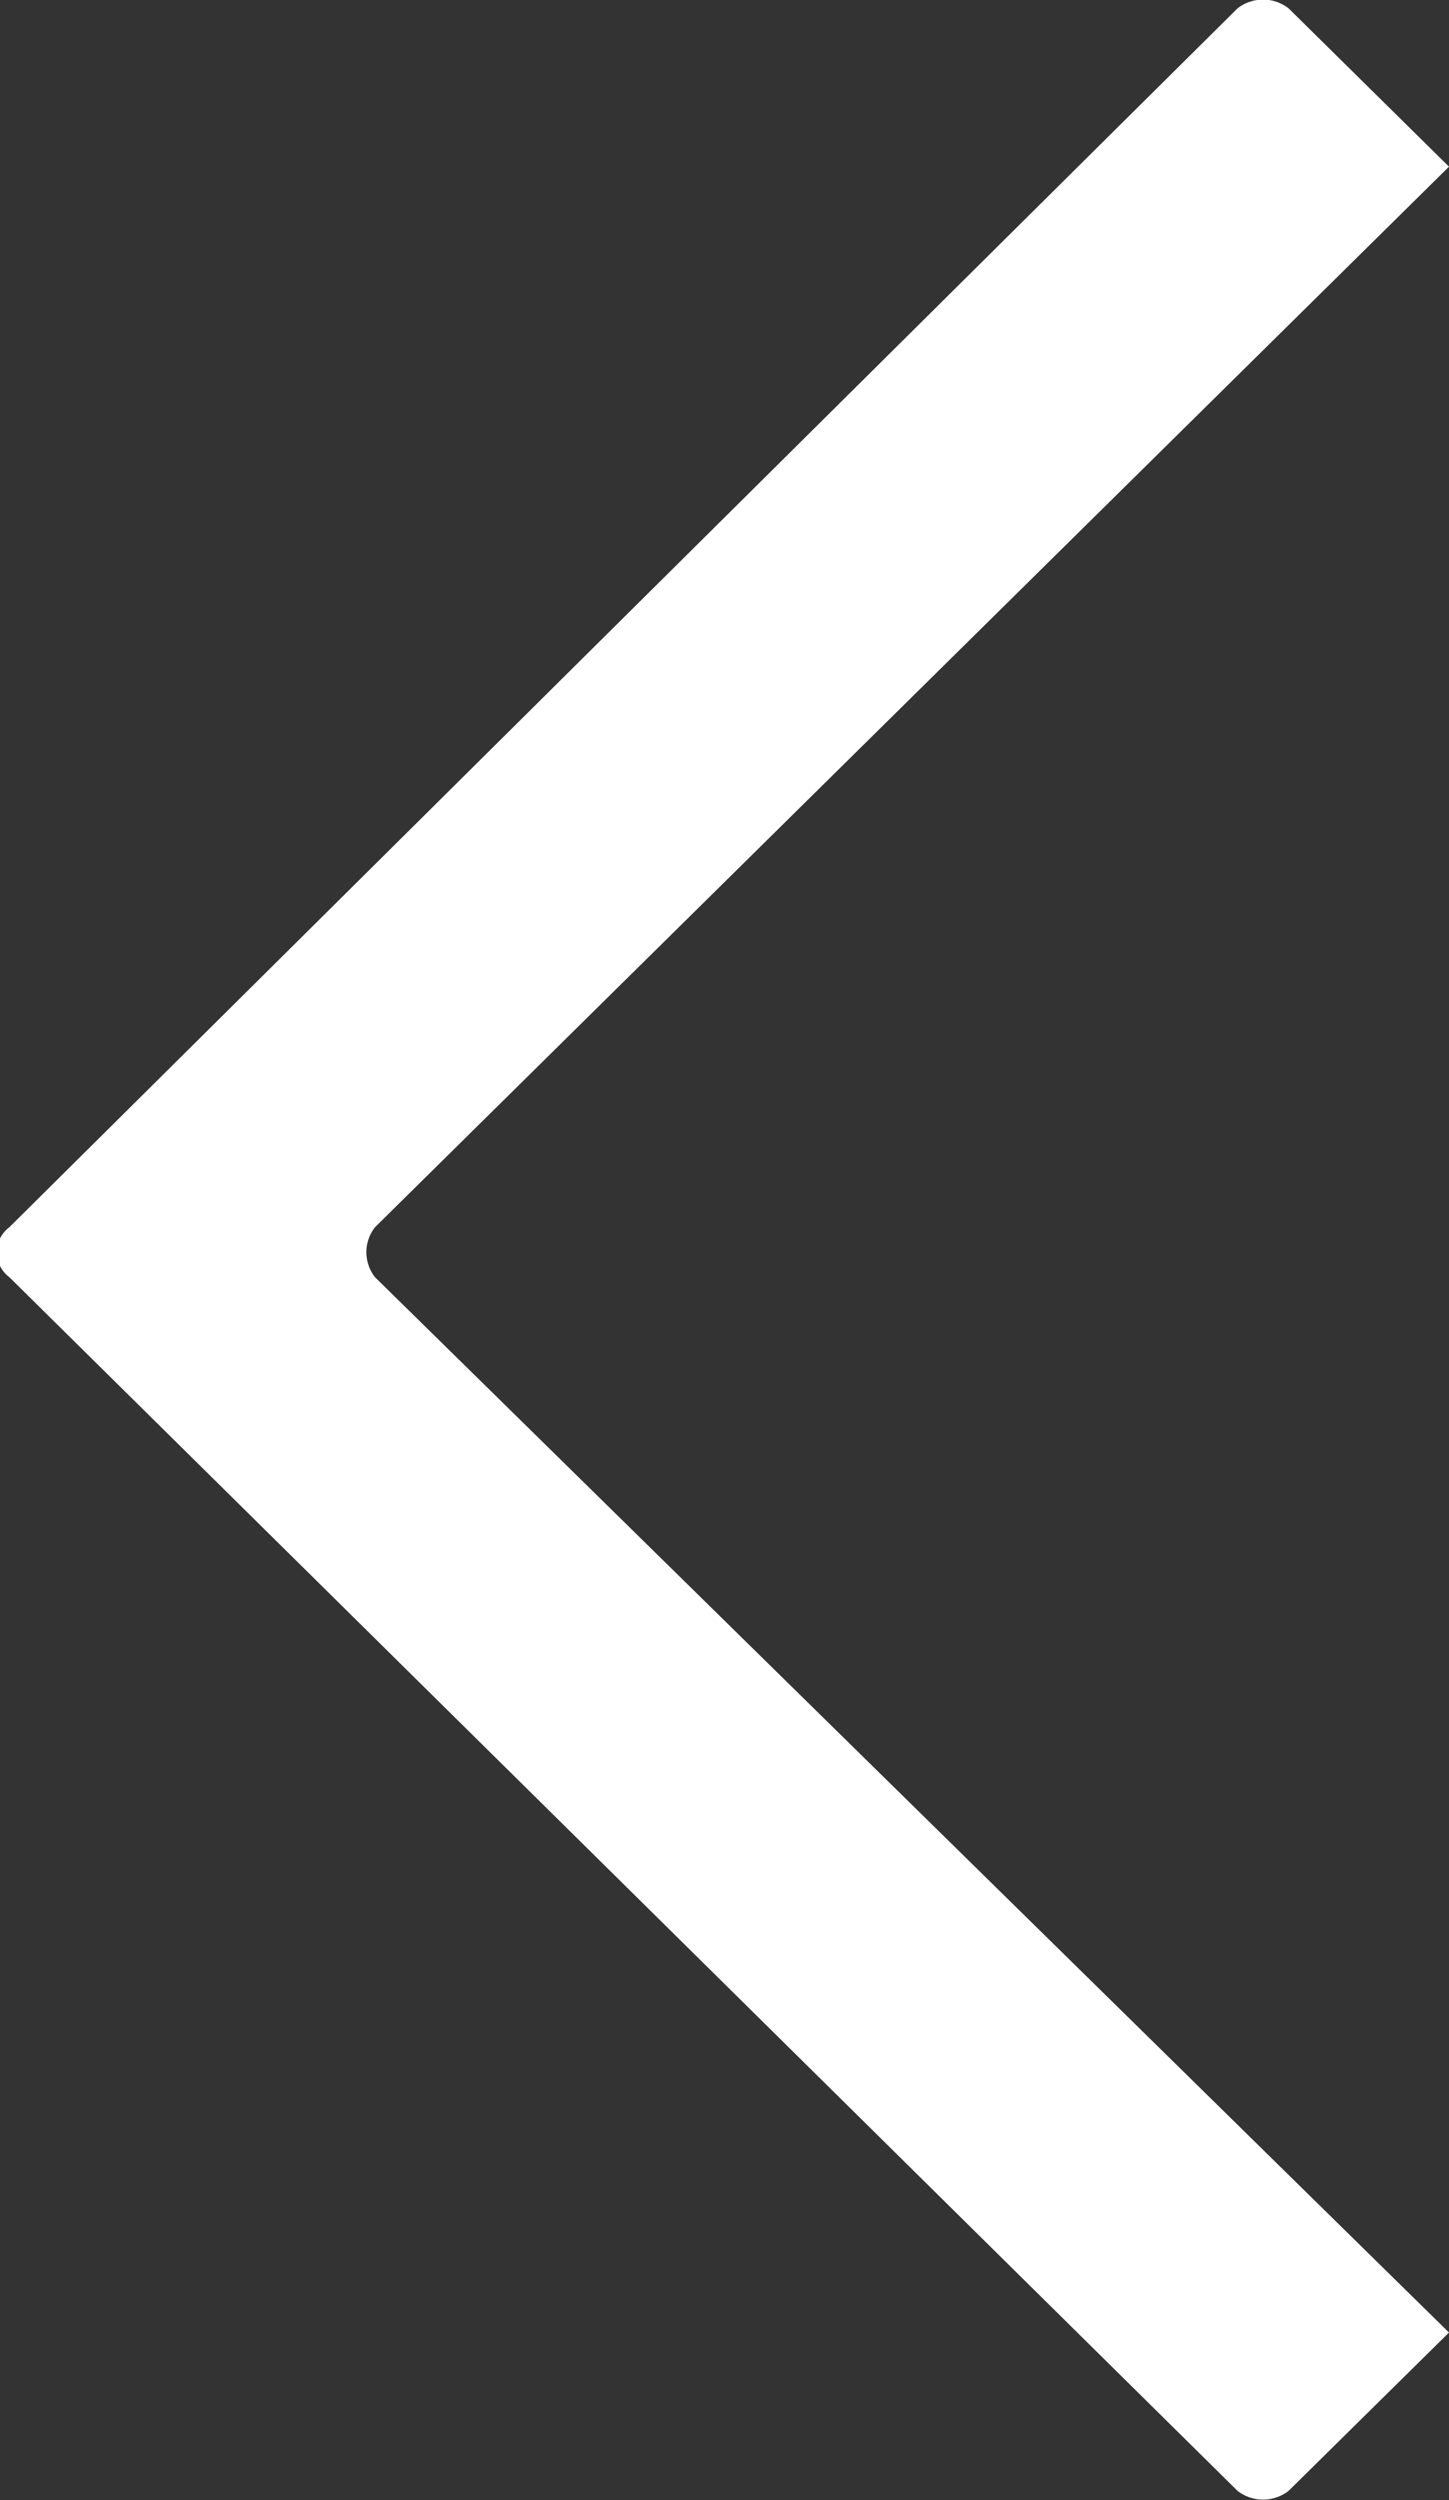 <svg xmlns="http://www.w3.org/2000/svg" width="13.91" height="24"
     viewBox="0 0 13.91 24">
    <rect x="0" y="0" width="13.91" height="24" fill="#333333" stroke="none"/>
    <defs>
        <style>.cls-1{fill:#fff;fill-rule:evenodd}</style>
    </defs>
    <path data-name="Shape 14 copy" class="cls-1"
          d="M11.88.08L.09 11.78a.3.3 0 0 0 0 .48l11.79 11.65a.4.4 0 0 0 .49 0l1.54-1.52L3.6 12.26a.389.389 0 0 1 0-.48L13.91 1.6 12.37.08a.4.4 0 0 0-.49 0z"/>
</svg>